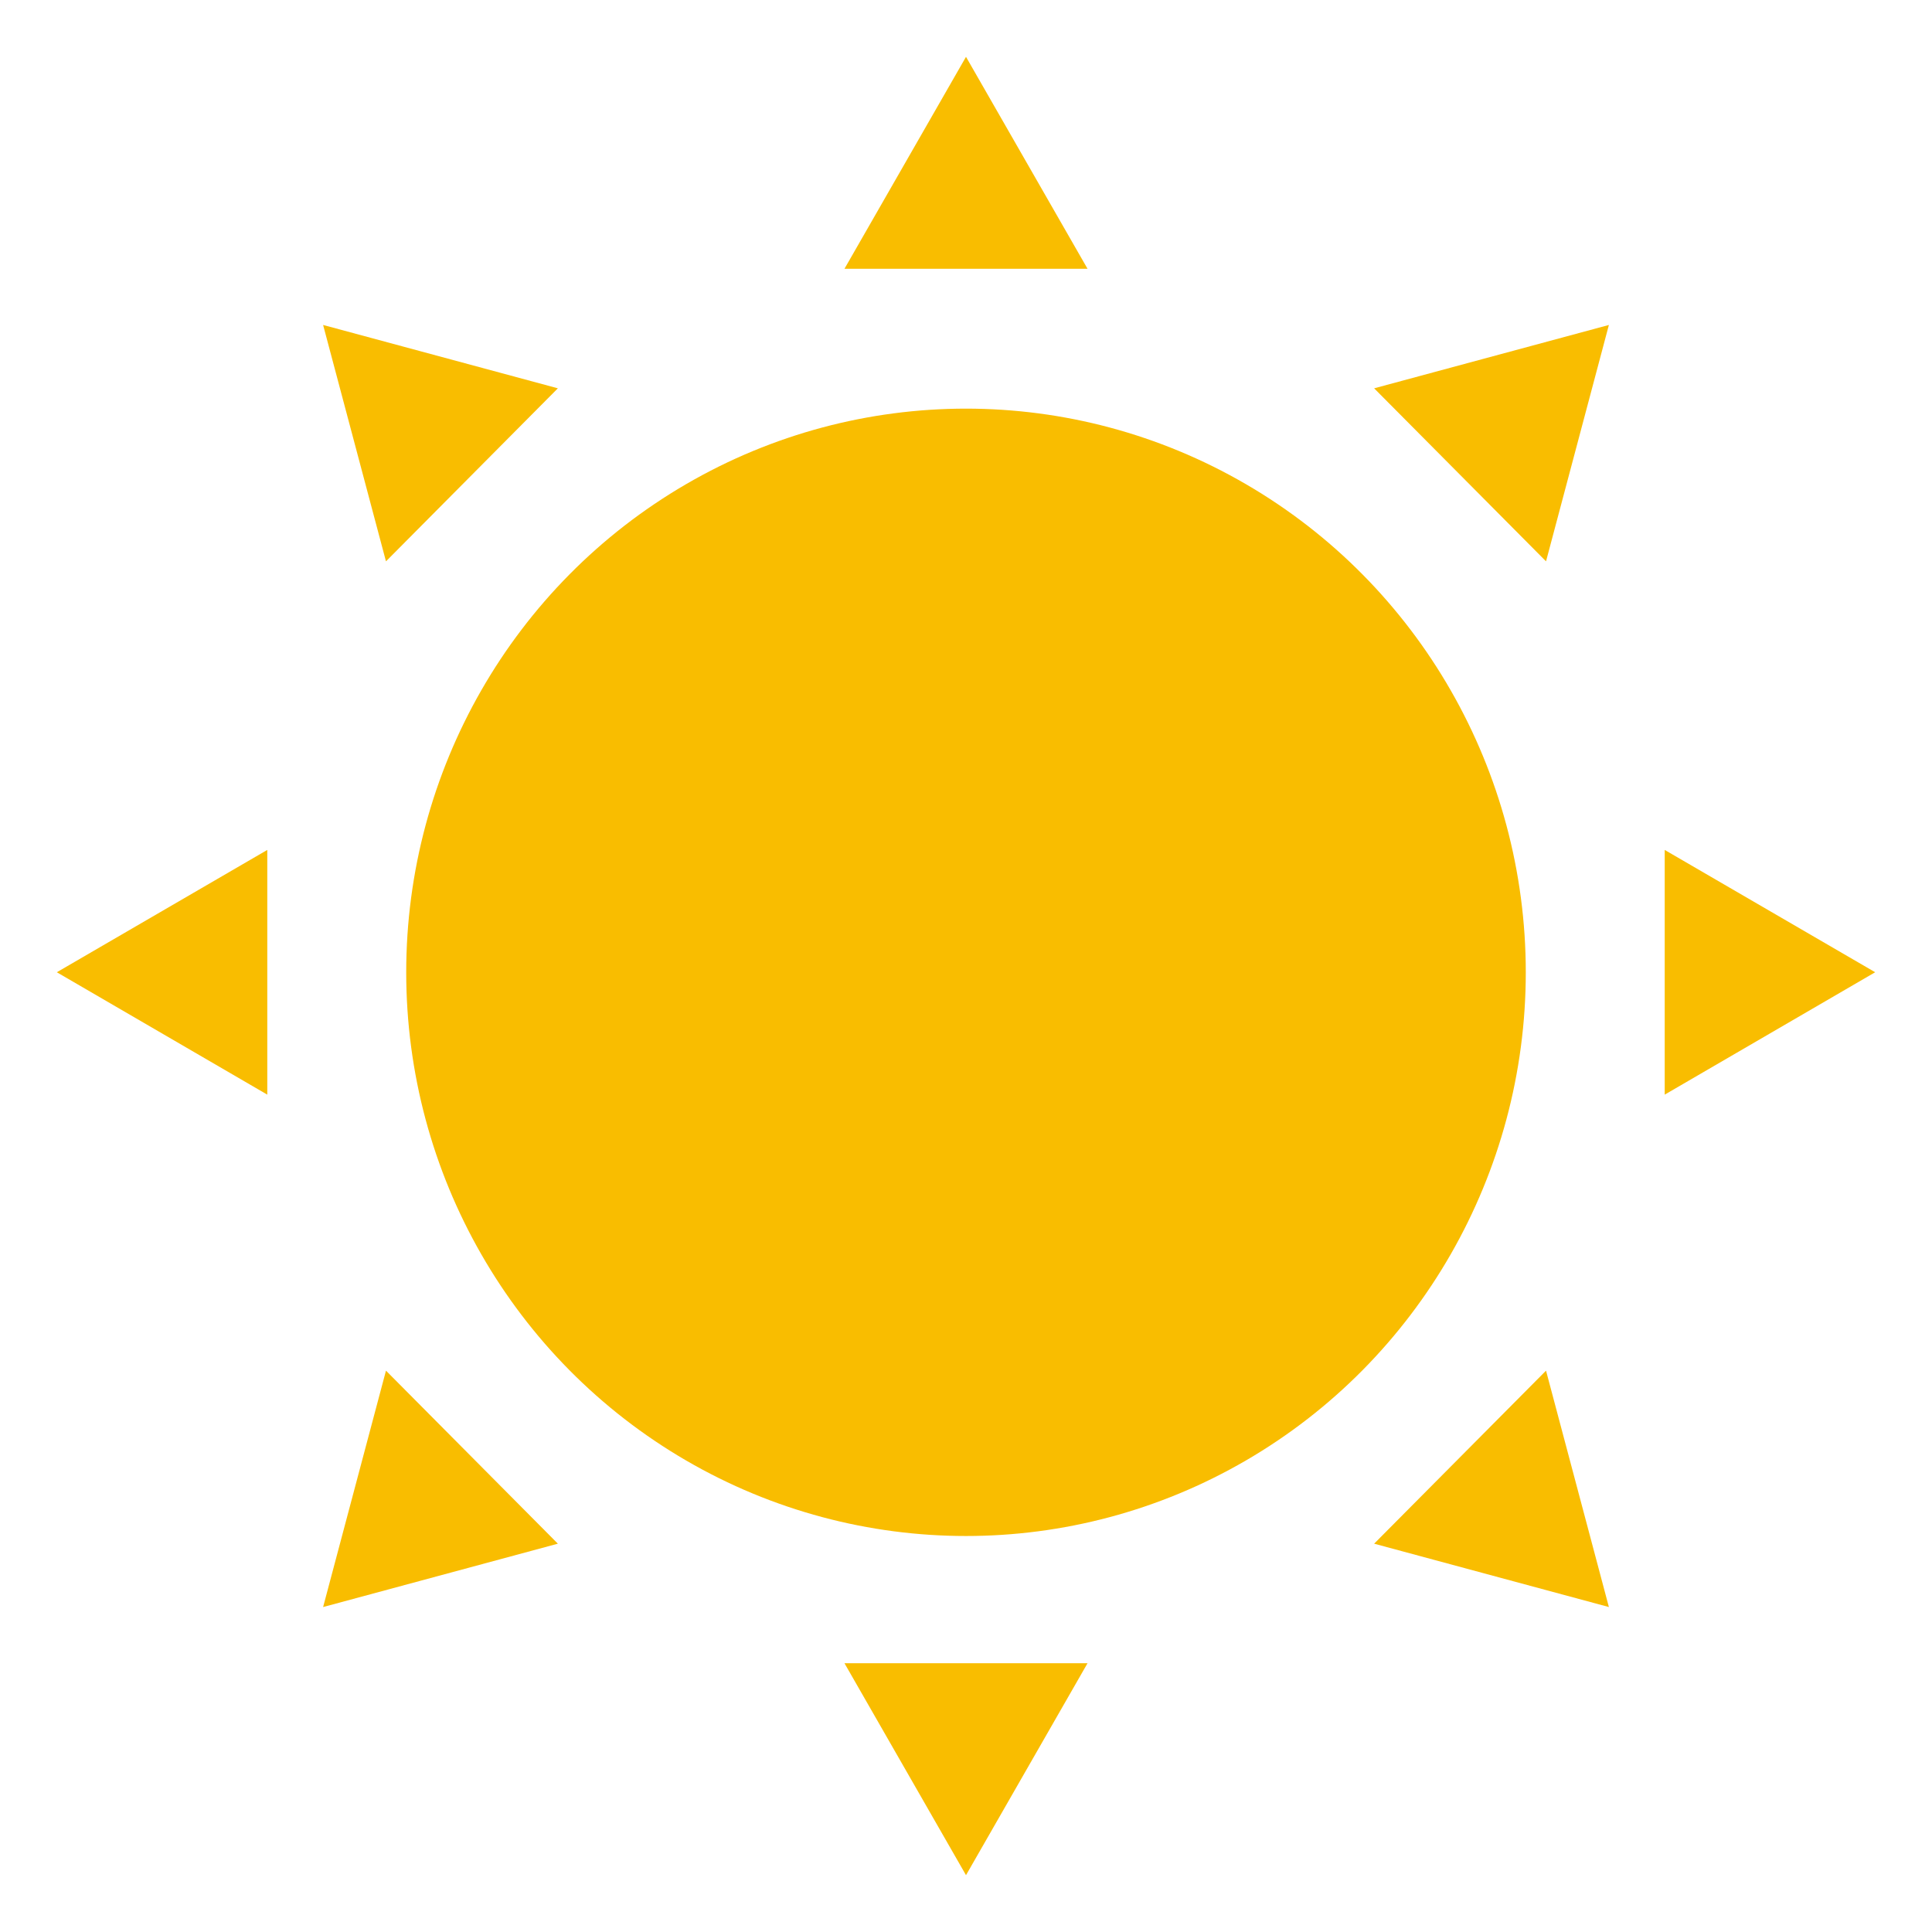 <?xml version="1.0" encoding="utf-8"?>
<!-- Generator: Adobe Illustrator 16.0.0, SVG Export Plug-In . SVG Version: 6.00 Build 0)  -->
<!DOCTYPE svg PUBLIC "-//W3C//DTD SVG 1.1//EN" "http://www.w3.org/Graphics/SVG/1.1/DTD/svg11.dtd">
<svg version="1.1" id="Layer_1" xmlns="http://www.w3.org/2000/svg" xmlns:xlink="http://www.w3.org/1999/xlink" x="0px" y="0px"
	 width="512px" height="512px" viewBox="0 0 512 512" enable-background="new 0 0 512 512" xml:space="preserve">
<title></title>
<ellipse fill="#F9BD00" cx="256" cy="257.675" rx="148.349" ry="149.383"/>
<polygon fill="#F9BD00" points="256,15.059 223.793,71.228 288.207,71.228 "/>
<polygon fill="#F9BD00" points="496.941,257.656 441.167,290.09 441.167,225.242 "/>
<polygon fill="#F9BD00" points="15.059,257.656 70.833,290.09 70.833,225.242 "/>
<polygon fill="#F9BD00" points="85.628,86.118 102.287,148.762 147.84,102.908 "/>
<polygon fill="#F9BD00" points="426.372,86.118 364.16,102.908 409.713,148.762 "/>
<polygon fill="#F9BD00" points="256,496.941 223.793,440.771 288.207,440.771 "/>
<polygon fill="#F9BD00" points="85.628,425.883 102.287,363.238 147.84,409.092 "/>
<polygon fill="#F9BD00" points="426.372,425.883 364.16,409.092 409.713,363.238 "/>
</svg>
